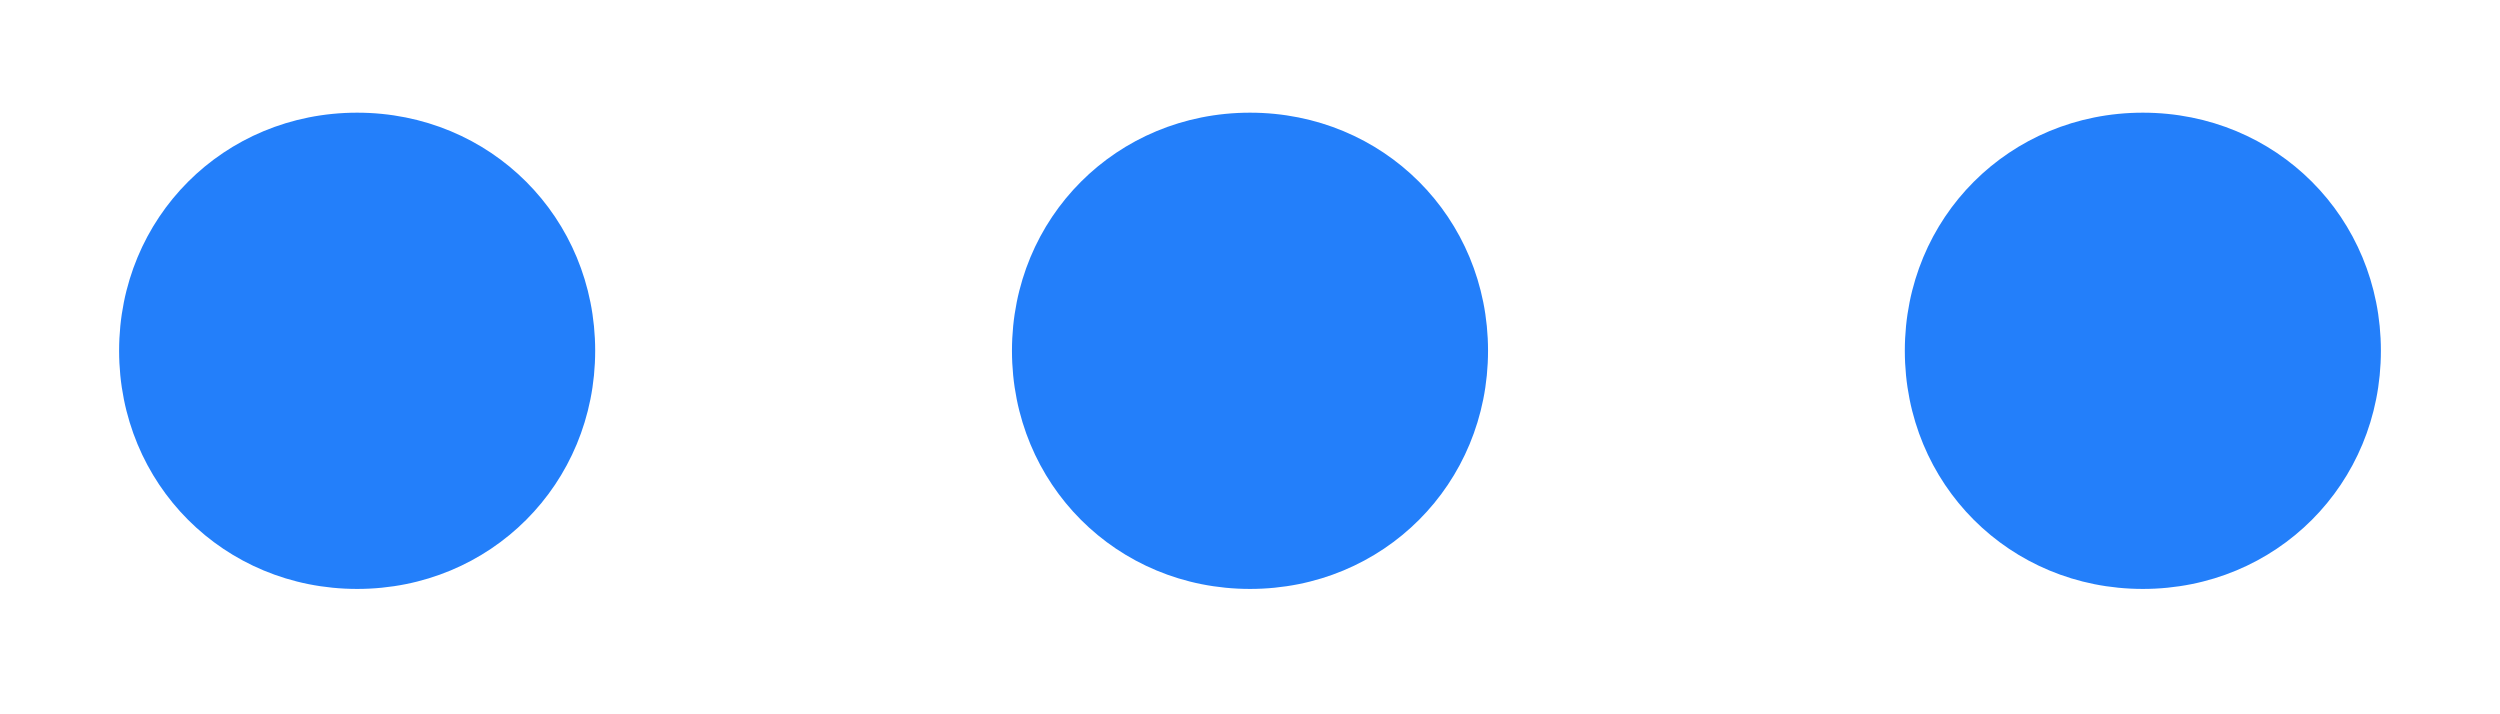 ﻿<?xml version="1.0" encoding="utf-8"?>
<svg version="1.1" xmlns:xlink="http://www.w3.org/1999/xlink" width="14px" height="4px" xmlns="http://www.w3.org/2000/svg">
  <g transform="matrix(1 0 0 1 -1659 -2062 )">
    <path d="M 2 0.631  C 2.747 0.631  3.333 1.218  3.333 1.964  C 3.333 2.711  2.747 3.298  2 3.298  C 1.253 3.298  0.667 2.711  0.667 1.964  C 0.667 1.218  1.253 0.631  2 0.631  Z M 7 0.631  C 7.747 0.631  8.333 1.218  8.333 1.964  C 8.333 2.711  7.747 3.298  7 3.298  C 6.253 3.298  5.667 2.711  5.667 1.964  C 5.667 1.218  6.253 0.631  7 0.631  Z M 13.333 1.964  C 13.333 2.711  12.747 3.298  12 3.298  C 11.253 3.298  10.667 2.711  10.667 1.964  C 10.667 1.218  11.253 0.631  12 0.631  C 12.747 0.631  13.333 1.218  13.333 1.964  Z " fill-rule="nonzero" fill="#237ffa" stroke="none" transform="matrix(1 0 0 1 1659 2062 )" />
  </g>
</svg>